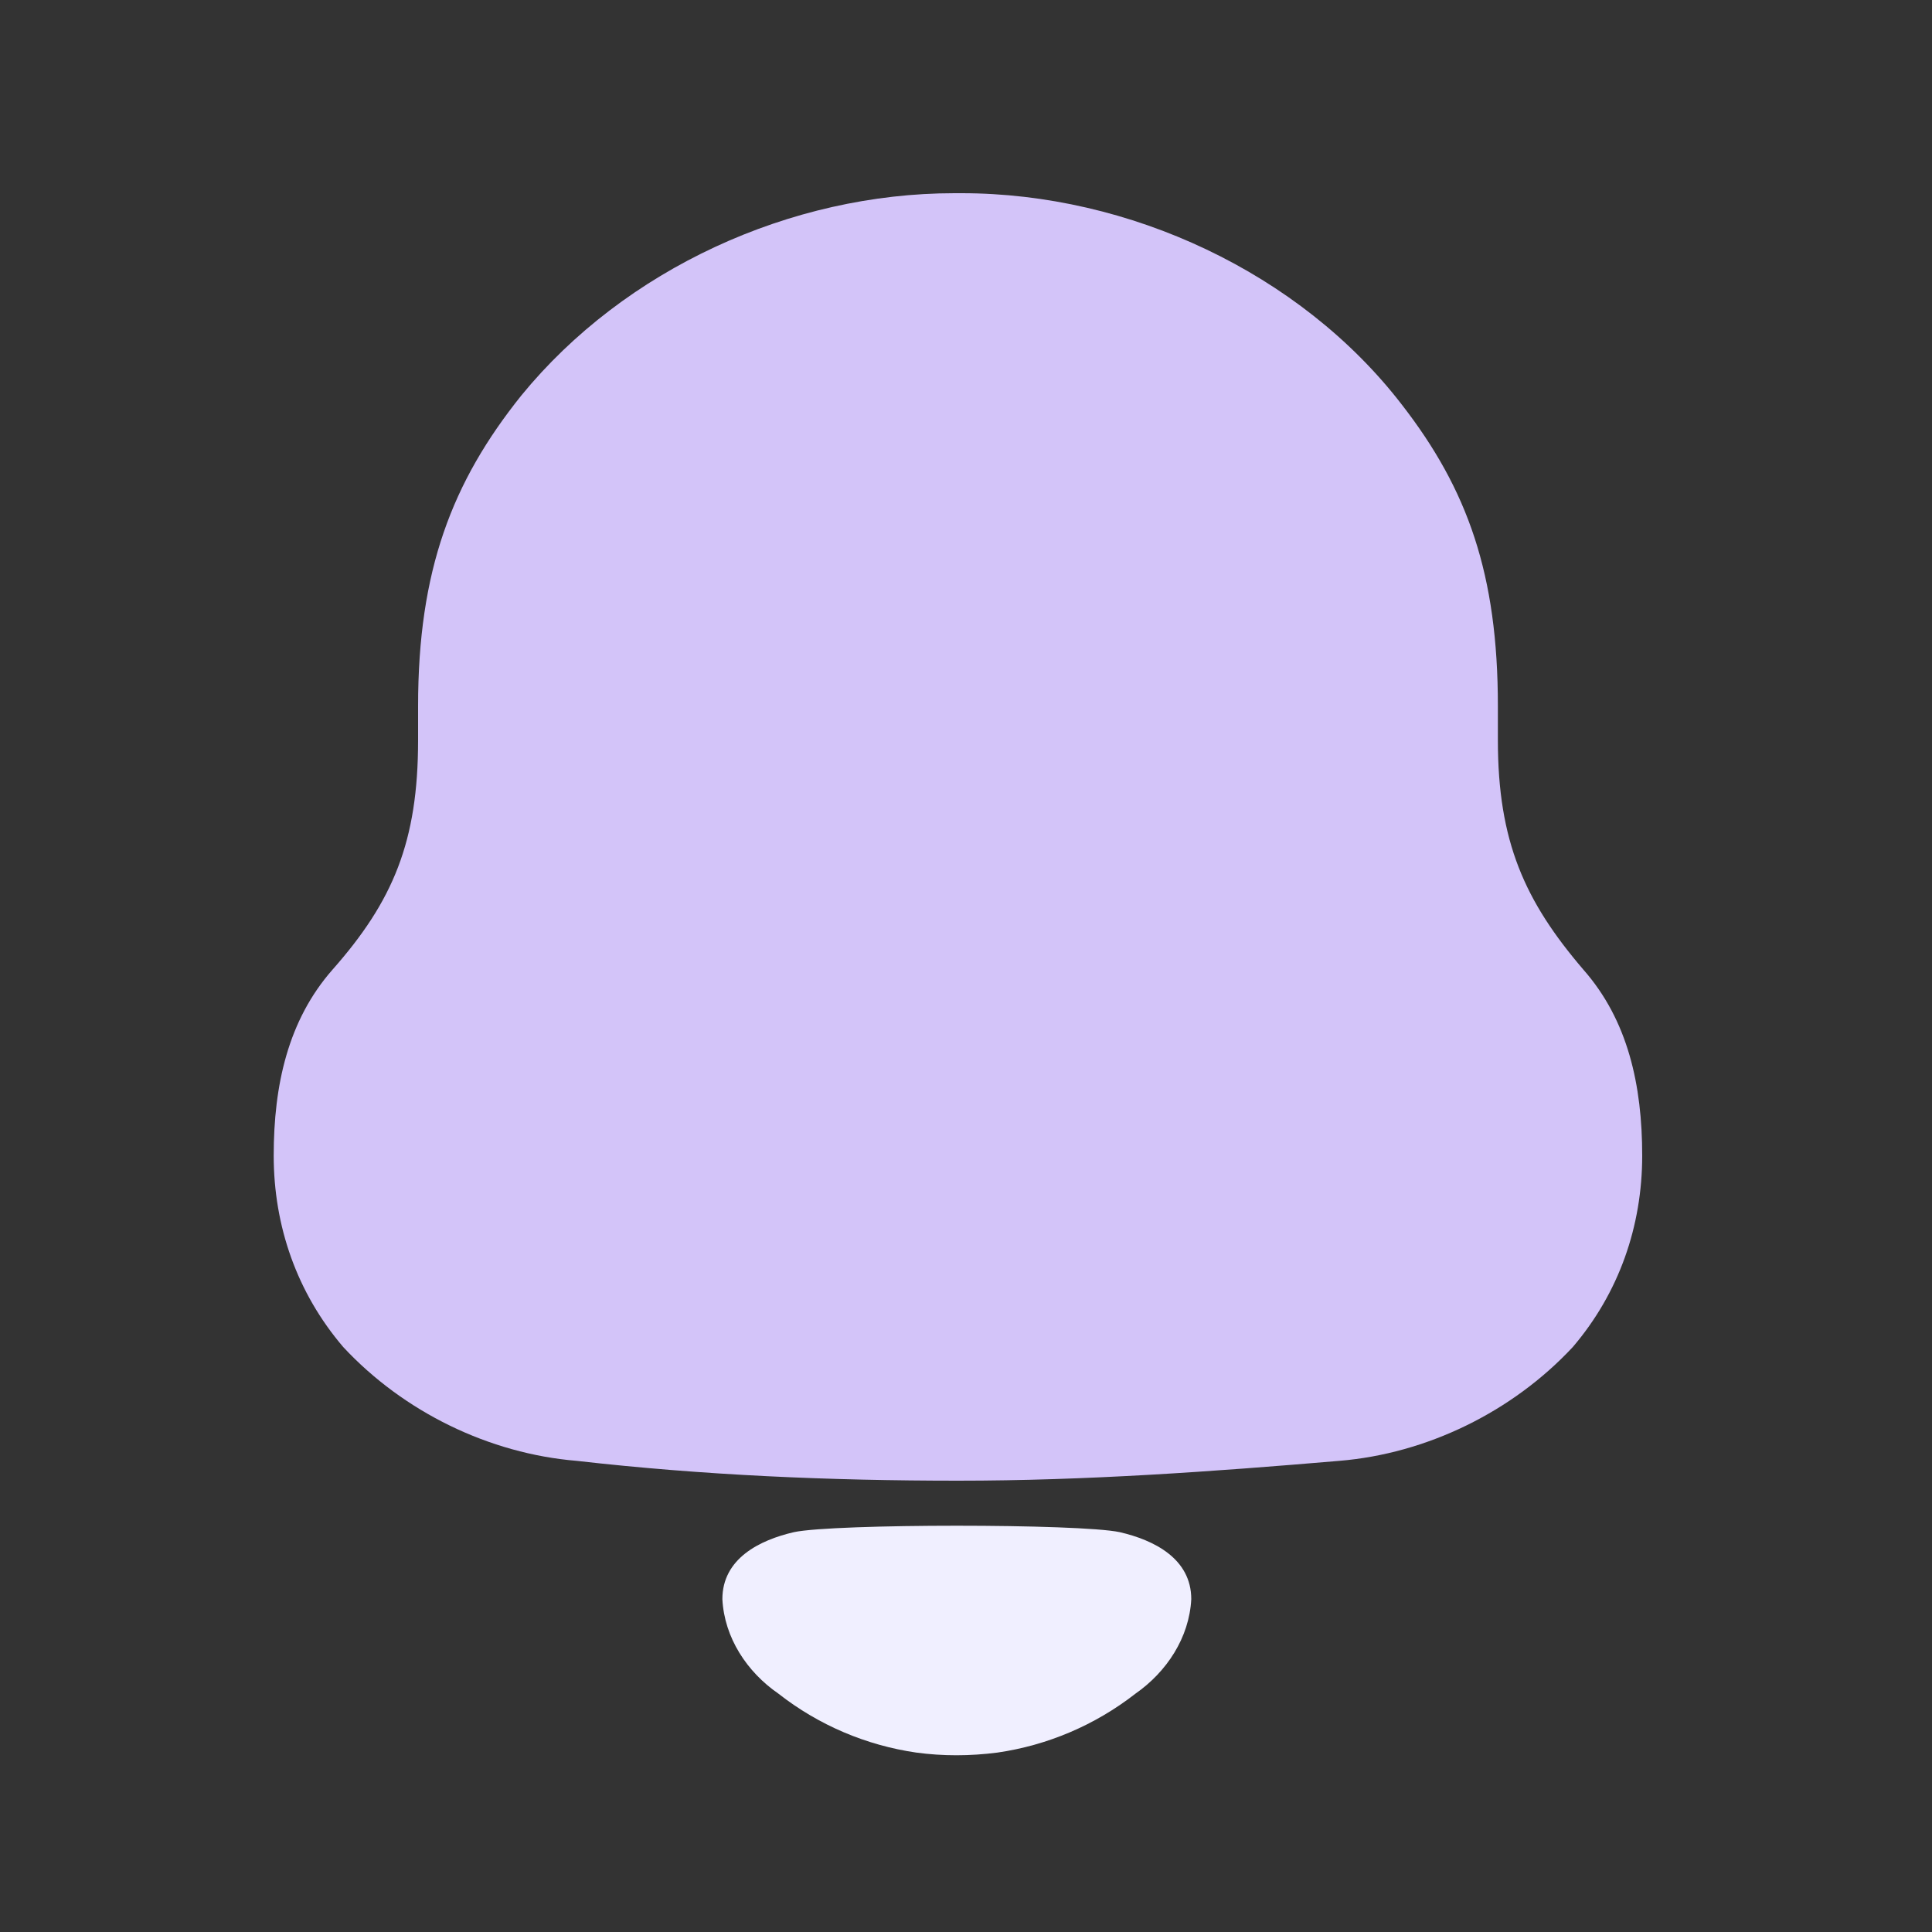 <svg width="30" height="30" viewBox="0 0 30 30" fill="none" xmlns="http://www.w3.org/2000/svg">
<rect x="0" y="0" width="30" height="30" fill="#333333" stroke="none"/>
<path d="M24.587 15.057C23.674 13.991 23.259 13.065 23.259 11.495V10.963C23.259 8.916 22.789 7.599 21.766 6.281C20.188 4.234 17.532 3 14.931 3H14.82C12.274 3 9.701 4.177 8.096 6.14C7.017 7.486 6.492 8.86 6.492 10.963V11.495C6.492 13.065 6.105 13.991 5.163 15.057C4.472 15.843 4.25 16.851 4.25 17.945C4.25 19.038 4.61 20.075 5.33 20.917C6.27 21.927 7.598 22.572 8.955 22.684C10.919 22.908 12.883 22.992 14.876 22.992C16.867 22.992 18.832 22.851 20.797 22.684C22.152 22.572 23.48 21.927 24.422 20.917C25.141 20.075 25.5 19.038 25.5 17.945C25.5 16.851 25.279 15.843 24.587 15.057Z" fill="#D3C4F9"/>
<path d="M12.329 23.791C11.794 23.914 11.217 24.202 11.217 24.832C11.248 25.431 11.599 25.962 12.086 26.298C12.715 26.791 13.454 27.102 14.228 27.214C14.641 27.27 15.061 27.269 15.488 27.214C16.261 27.102 17 26.791 17.63 26.3C18.115 25.962 18.467 25.431 18.498 24.832C18.498 24.202 17.92 23.914 17.386 23.791C16.761 23.658 12.954 23.658 12.329 23.791Z" fill="#F0EFFF"/>
</svg>
